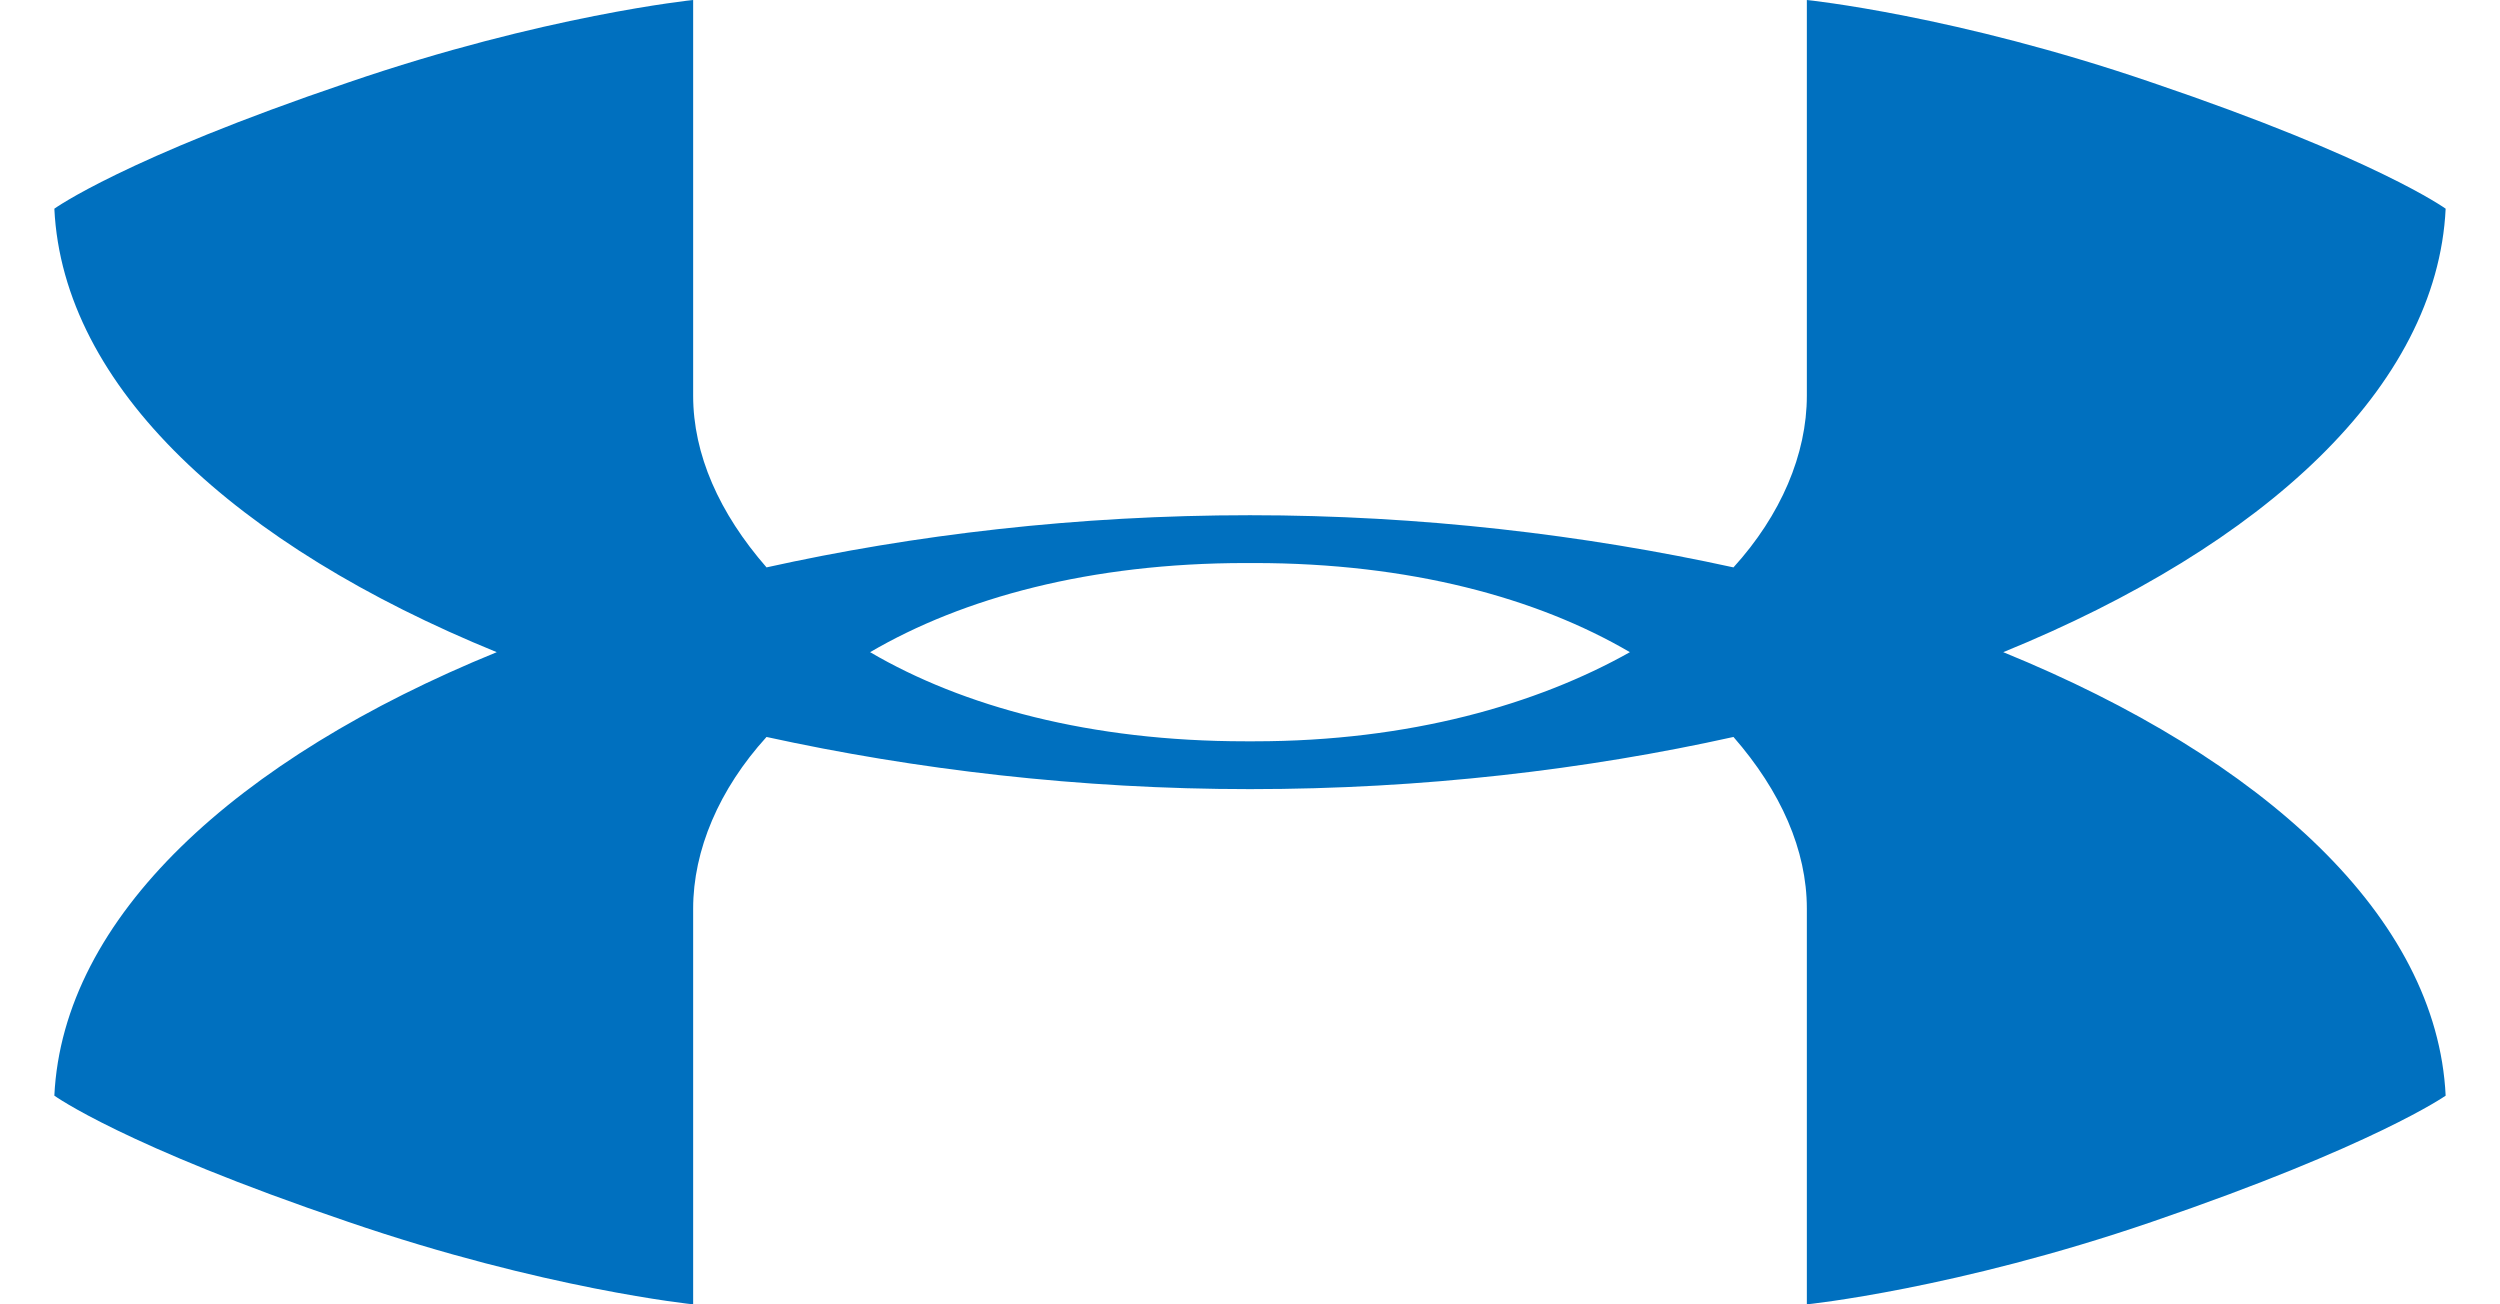 <svg width="23" height="12" viewBox="0 0 23 12" fill="none" xmlns="http://www.w3.org/2000/svg">
<path d="M11.54 6.82H11.46C10.031 6.82 8.859 6.5 8.005 6C8.859 5.5 10.031 5.18 11.46 5.18H11.54C12.969 5.18 14.141 5.5 14.995 6C14.141 6.48 12.969 6.82 11.54 6.82ZM18.43 6C20.832 5.02 22.421 3.56 22.5 1.92C22.5 1.92 21.865 1.46 19.8 0.76C17.993 0.14 16.623 0 16.623 0V3.64C16.623 4.18 16.384 4.74 15.948 5.22C14.578 4.92 13.069 4.74 11.5 4.74C9.912 4.74 8.403 4.92 7.052 5.22C6.616 4.72 6.377 4.18 6.377 3.64V0C6.377 0 5.007 0.14 3.2 0.76C1.135 1.46 0.5 1.92 0.5 1.92C0.579 3.56 2.168 5.02 4.57 6C2.168 6.98 0.579 8.44 0.5 10.08C0.5 10.08 1.135 10.54 3.2 11.24C5.007 11.86 6.377 12 6.377 12V8.36C6.377 7.82 6.616 7.26 7.052 6.78C8.422 7.08 9.931 7.26 11.5 7.26C13.088 7.26 14.598 7.08 15.948 6.78C16.384 7.28 16.623 7.82 16.623 8.36V12C16.623 12 17.993 11.86 19.8 11.24C21.845 10.54 22.5 10.08 22.5 10.08C22.421 8.44 20.832 6.98 18.43 6Z" fill="#0070BF"/>
</svg>
